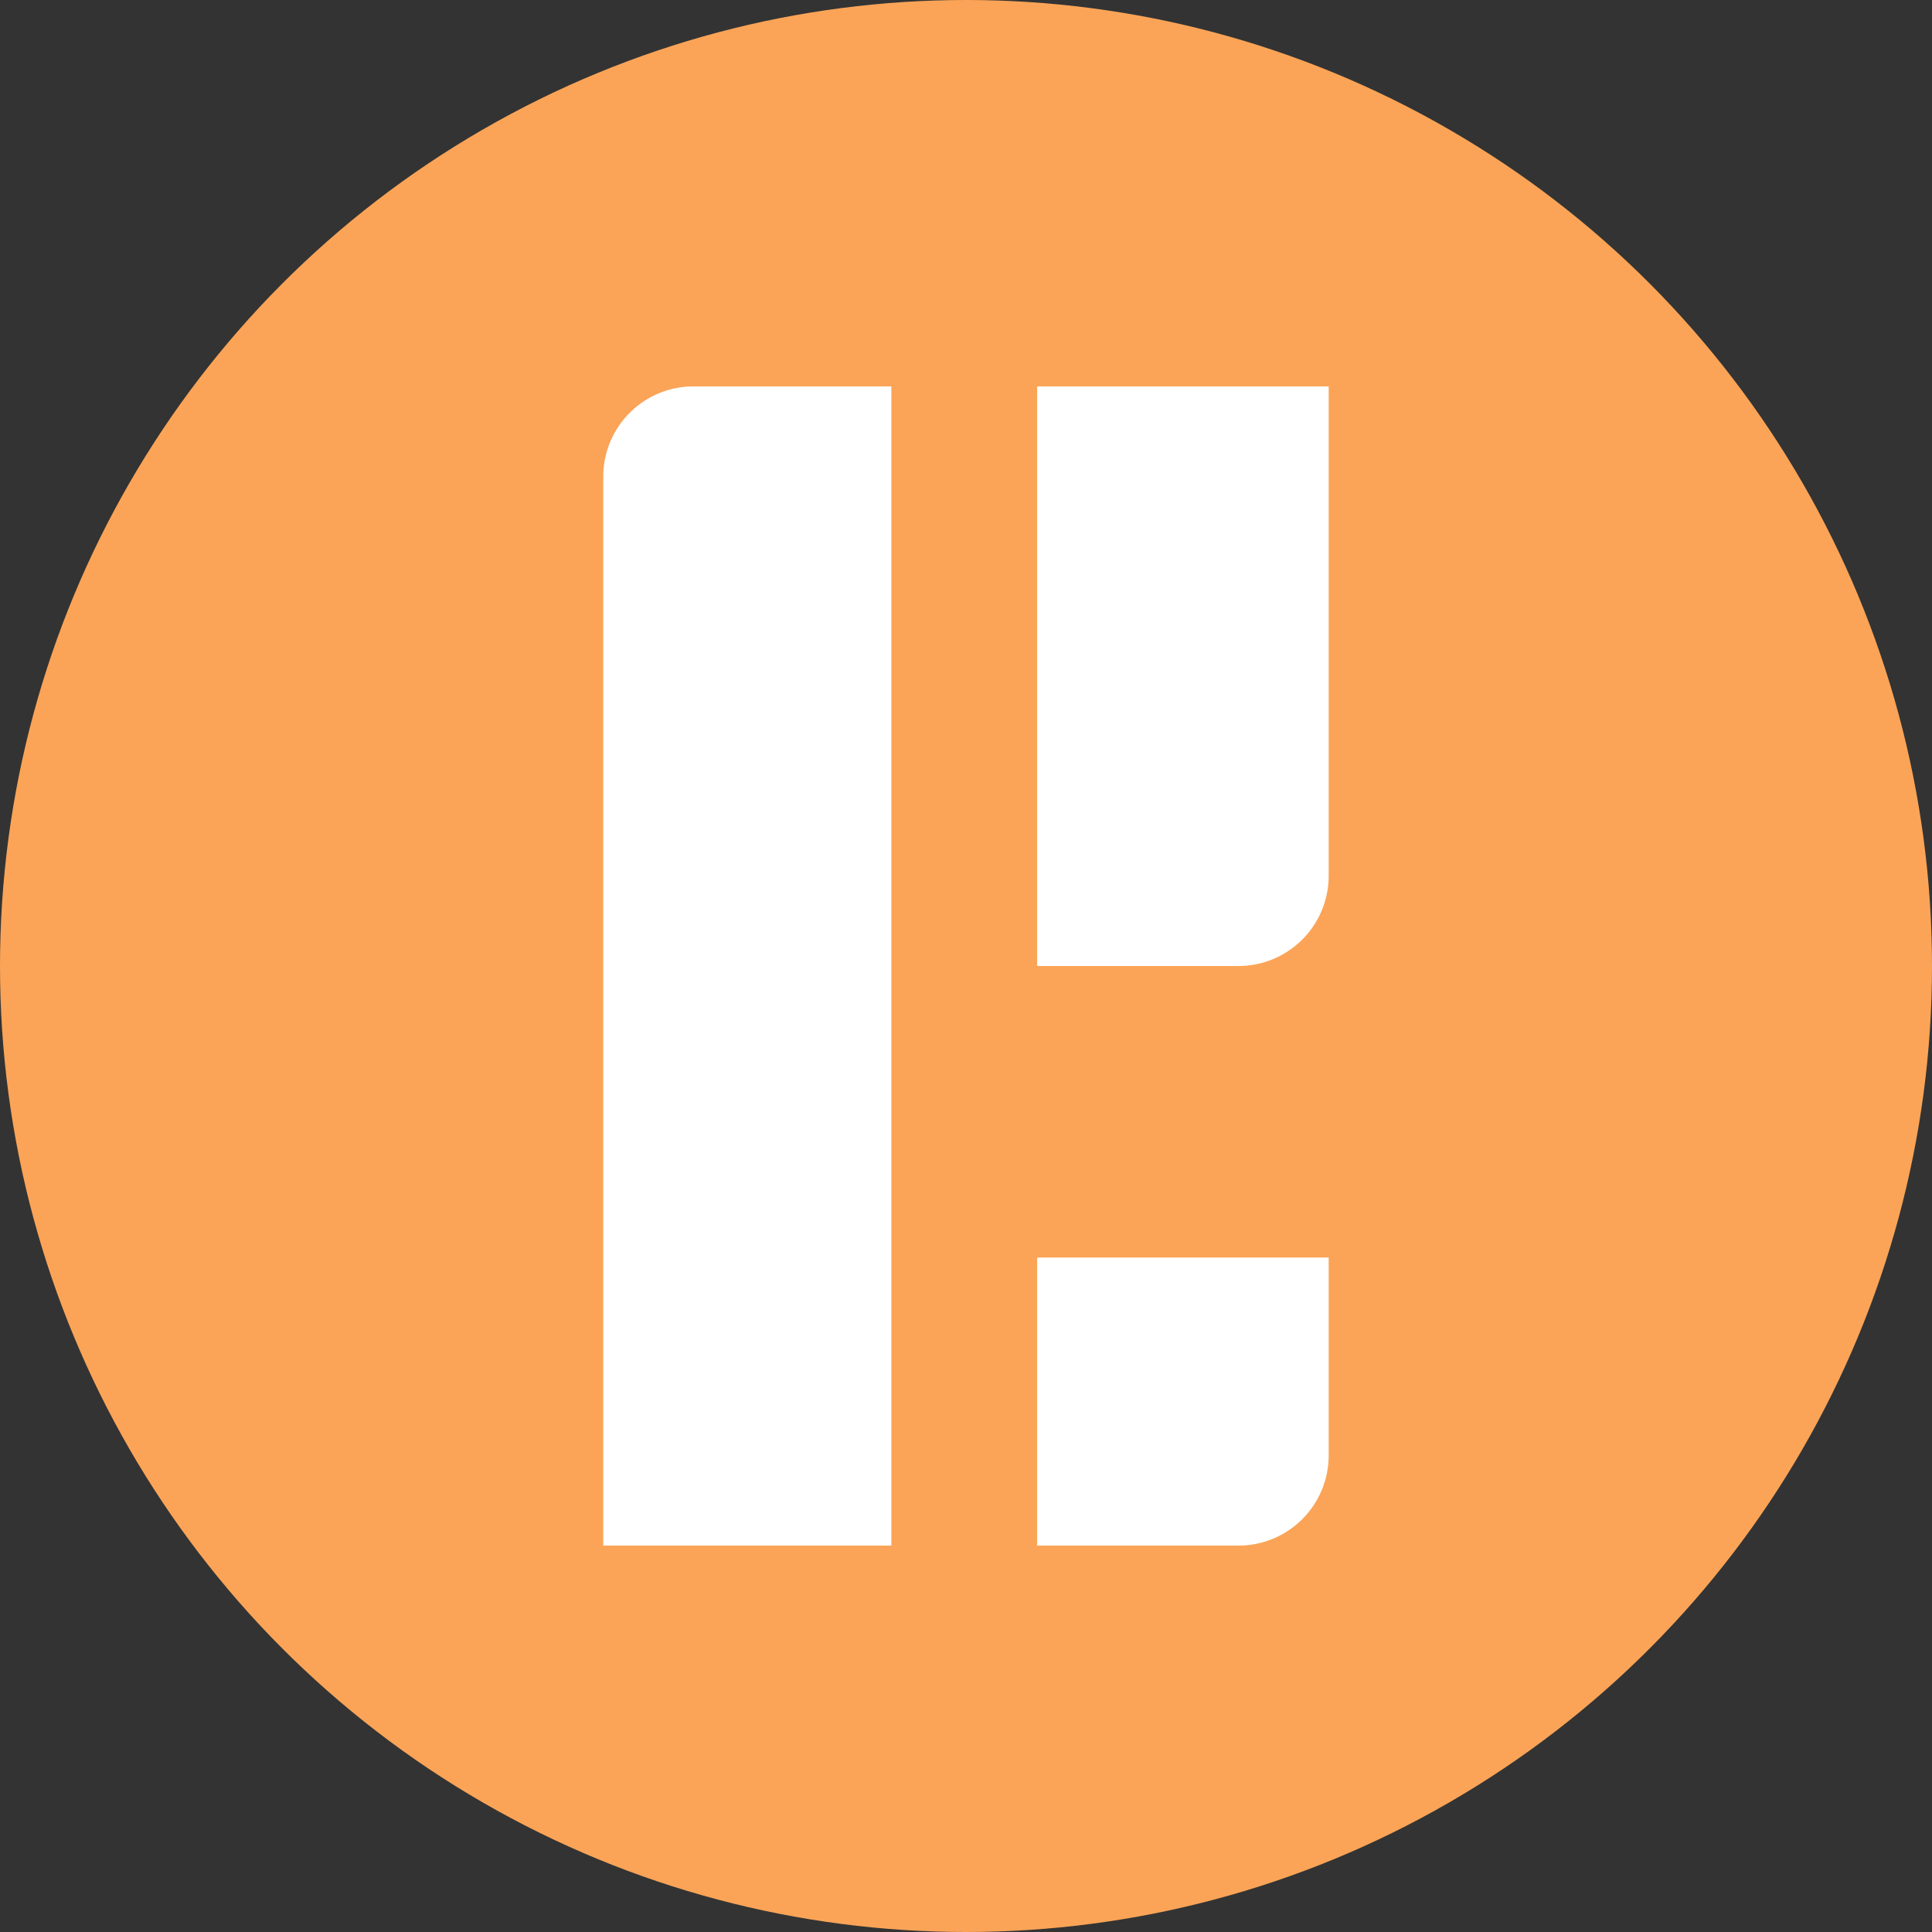 <?xml version="1.0" encoding="utf-8"?>
<svg role="img" viewBox="0 0 24 24" xmlns="http://www.w3.org/2000/svg">
	<rect x="0" y="0" width="24" height="24" fill="#333333" stroke="none"/>
	<title>Pleroma</title>
	<circle cx="12" cy="12" r="12" fill="#FBA457"></circle>
	<path d="M6.36 0A1.868 1.868 0 004.49 1.868V24h5.964V0zm7.113 0v12h4.168a1.868 1.868 0 001.868-1.868V0zm0 18.036V24h4.168a1.868 1.868 0 001.868-1.868v-4.096Z" transform="translate(4.8, 4.8) scale(0.6)" fill="white"></path>
</svg>